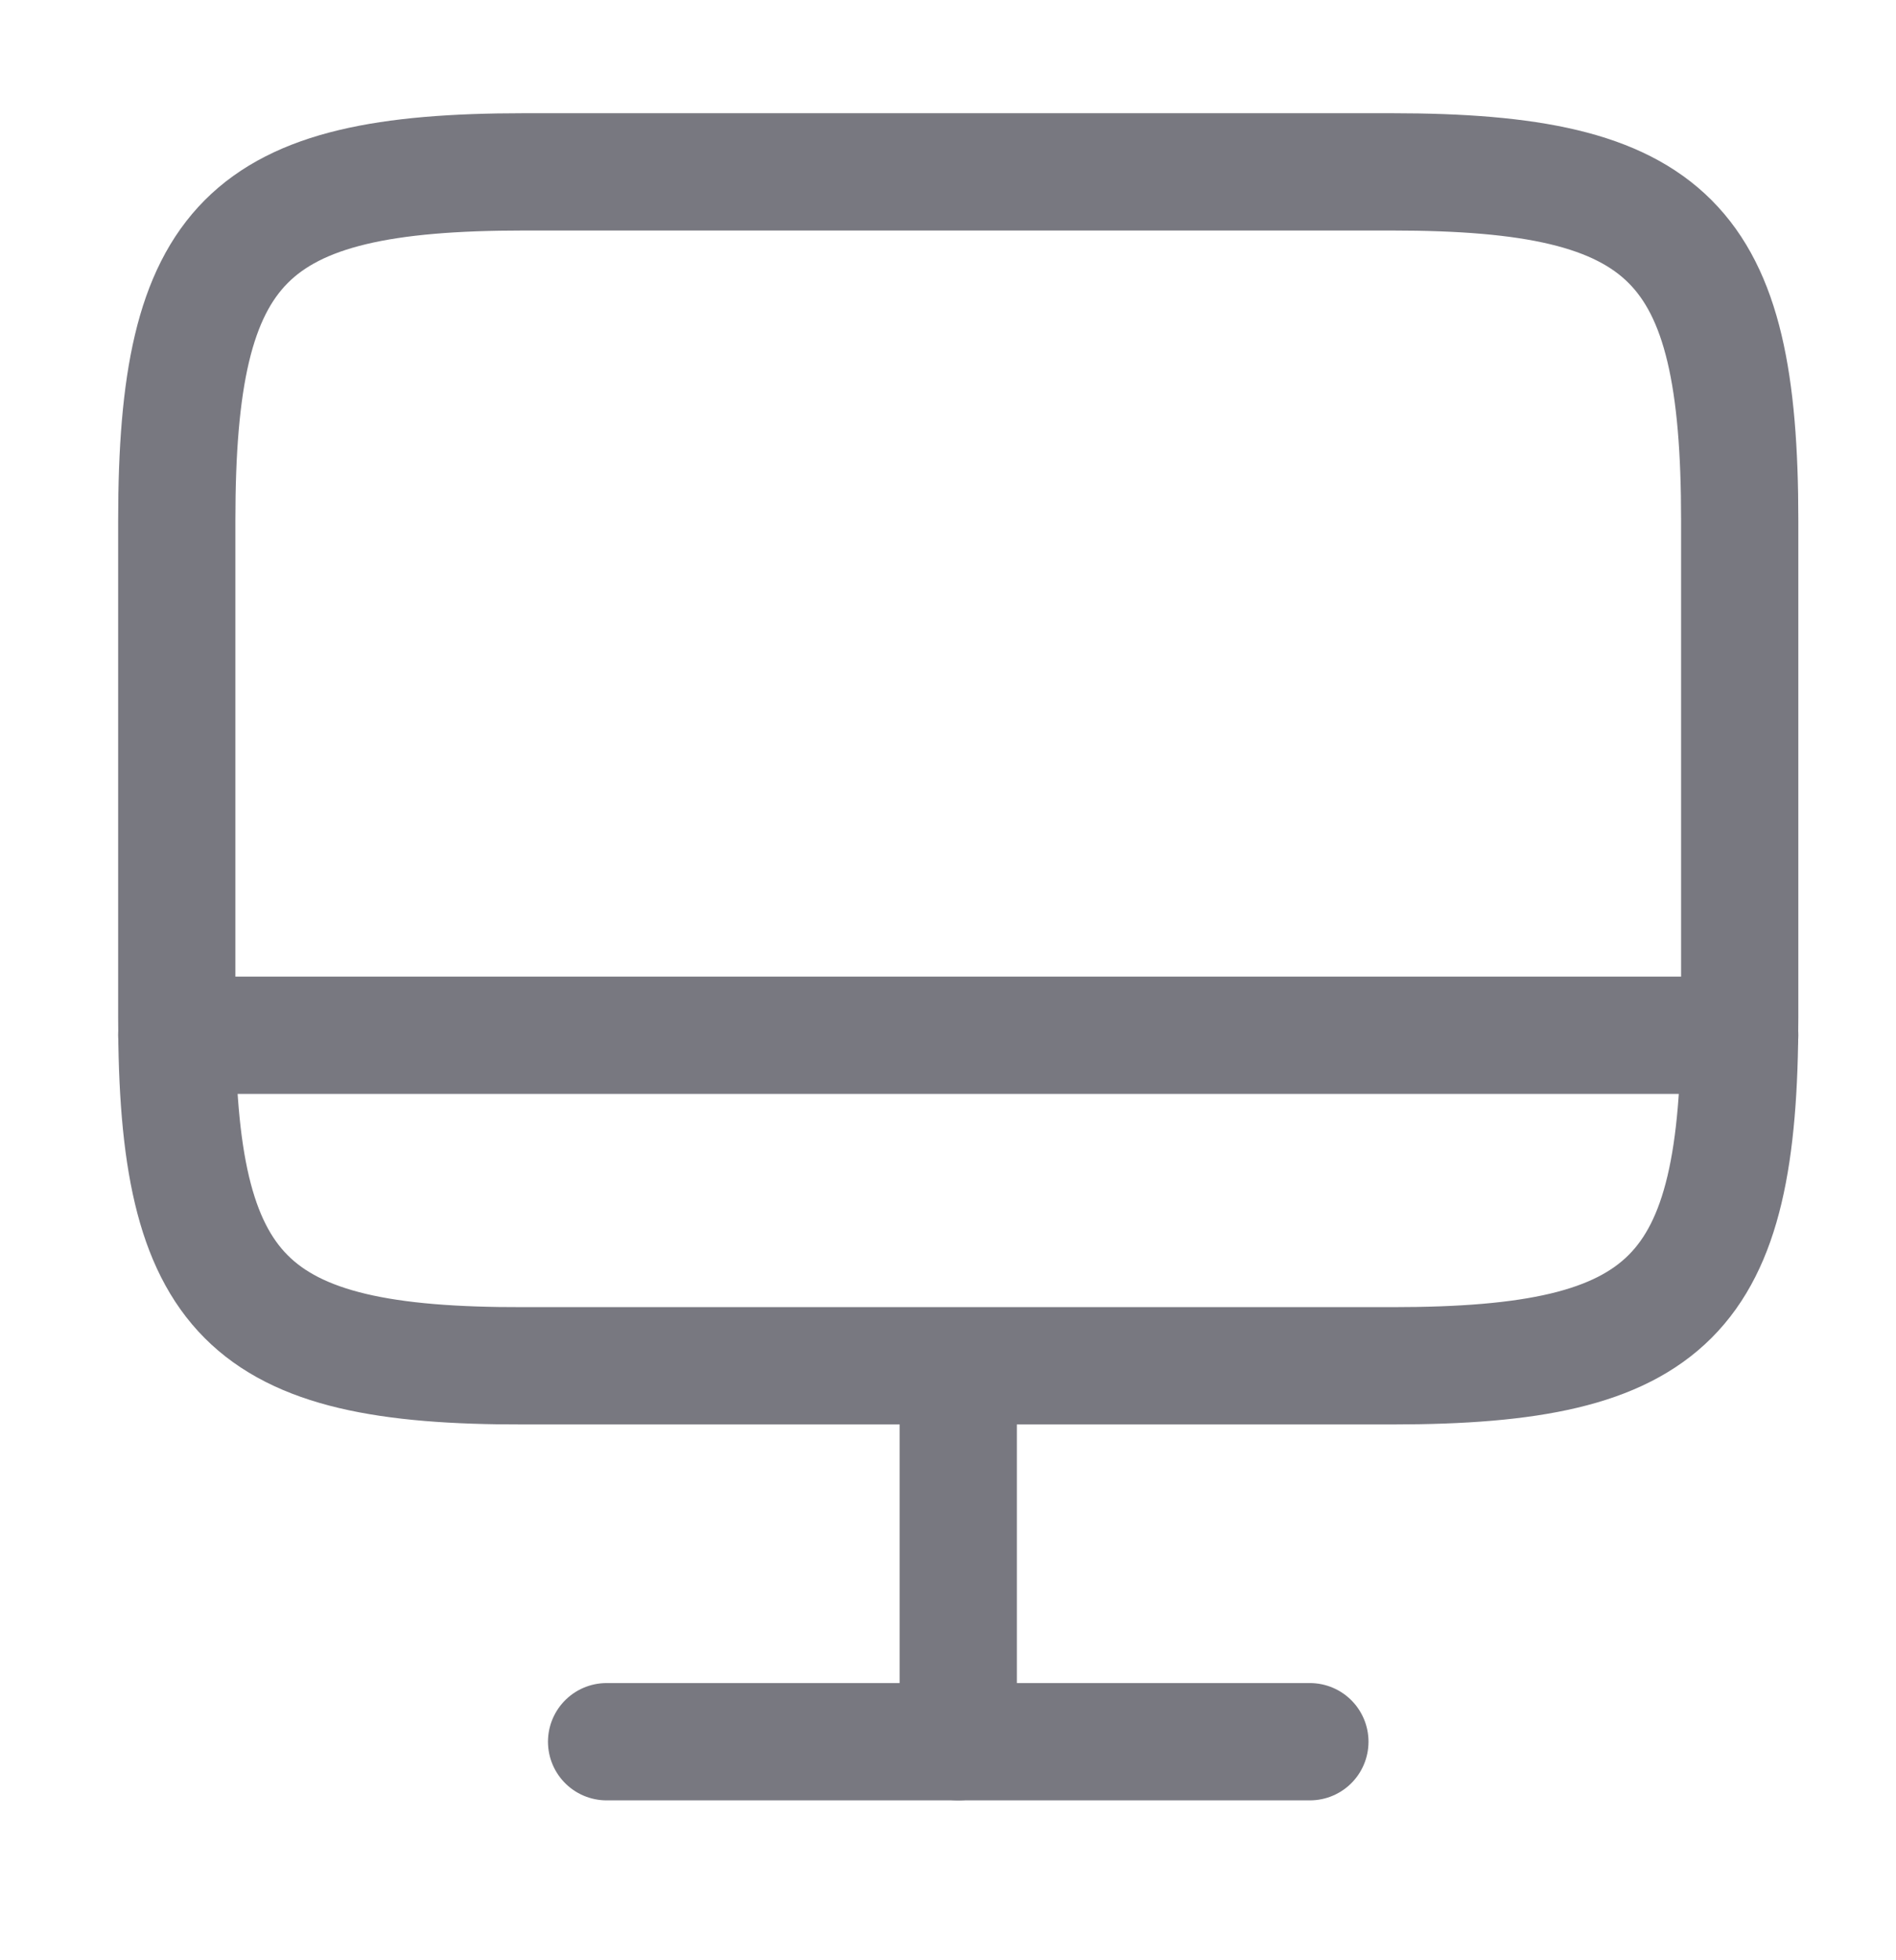 <svg width="30" height="31" viewBox="0 0 30 31" fill="none" xmlns="http://www.w3.org/2000/svg">
<path d="M8.287 2.718H22.024C26.426 2.718 27.527 3.823 27.527 8.23V16.087C27.527 20.506 26.426 21.599 22.037 21.599H8.287C3.897 21.611 2.797 20.506 2.797 16.1V8.23C2.797 3.823 3.897 2.718 8.287 2.718Z" stroke="#787880" stroke-width="1.855" stroke-linecap="round" stroke-linejoin="round"/>
<path d="M15.162 21.611V27.544" stroke="#787880" stroke-width="1.855" stroke-linecap="round" stroke-linejoin="round"/>
<path d="M2.797 16.372H27.527" stroke="#787880" stroke-width="1.855" stroke-linecap="round" stroke-linejoin="round"/>
<path d="M9.598 27.544H20.726" stroke="#787880" stroke-width="1.855" stroke-linecap="round" stroke-linejoin="round"/>
</svg>
